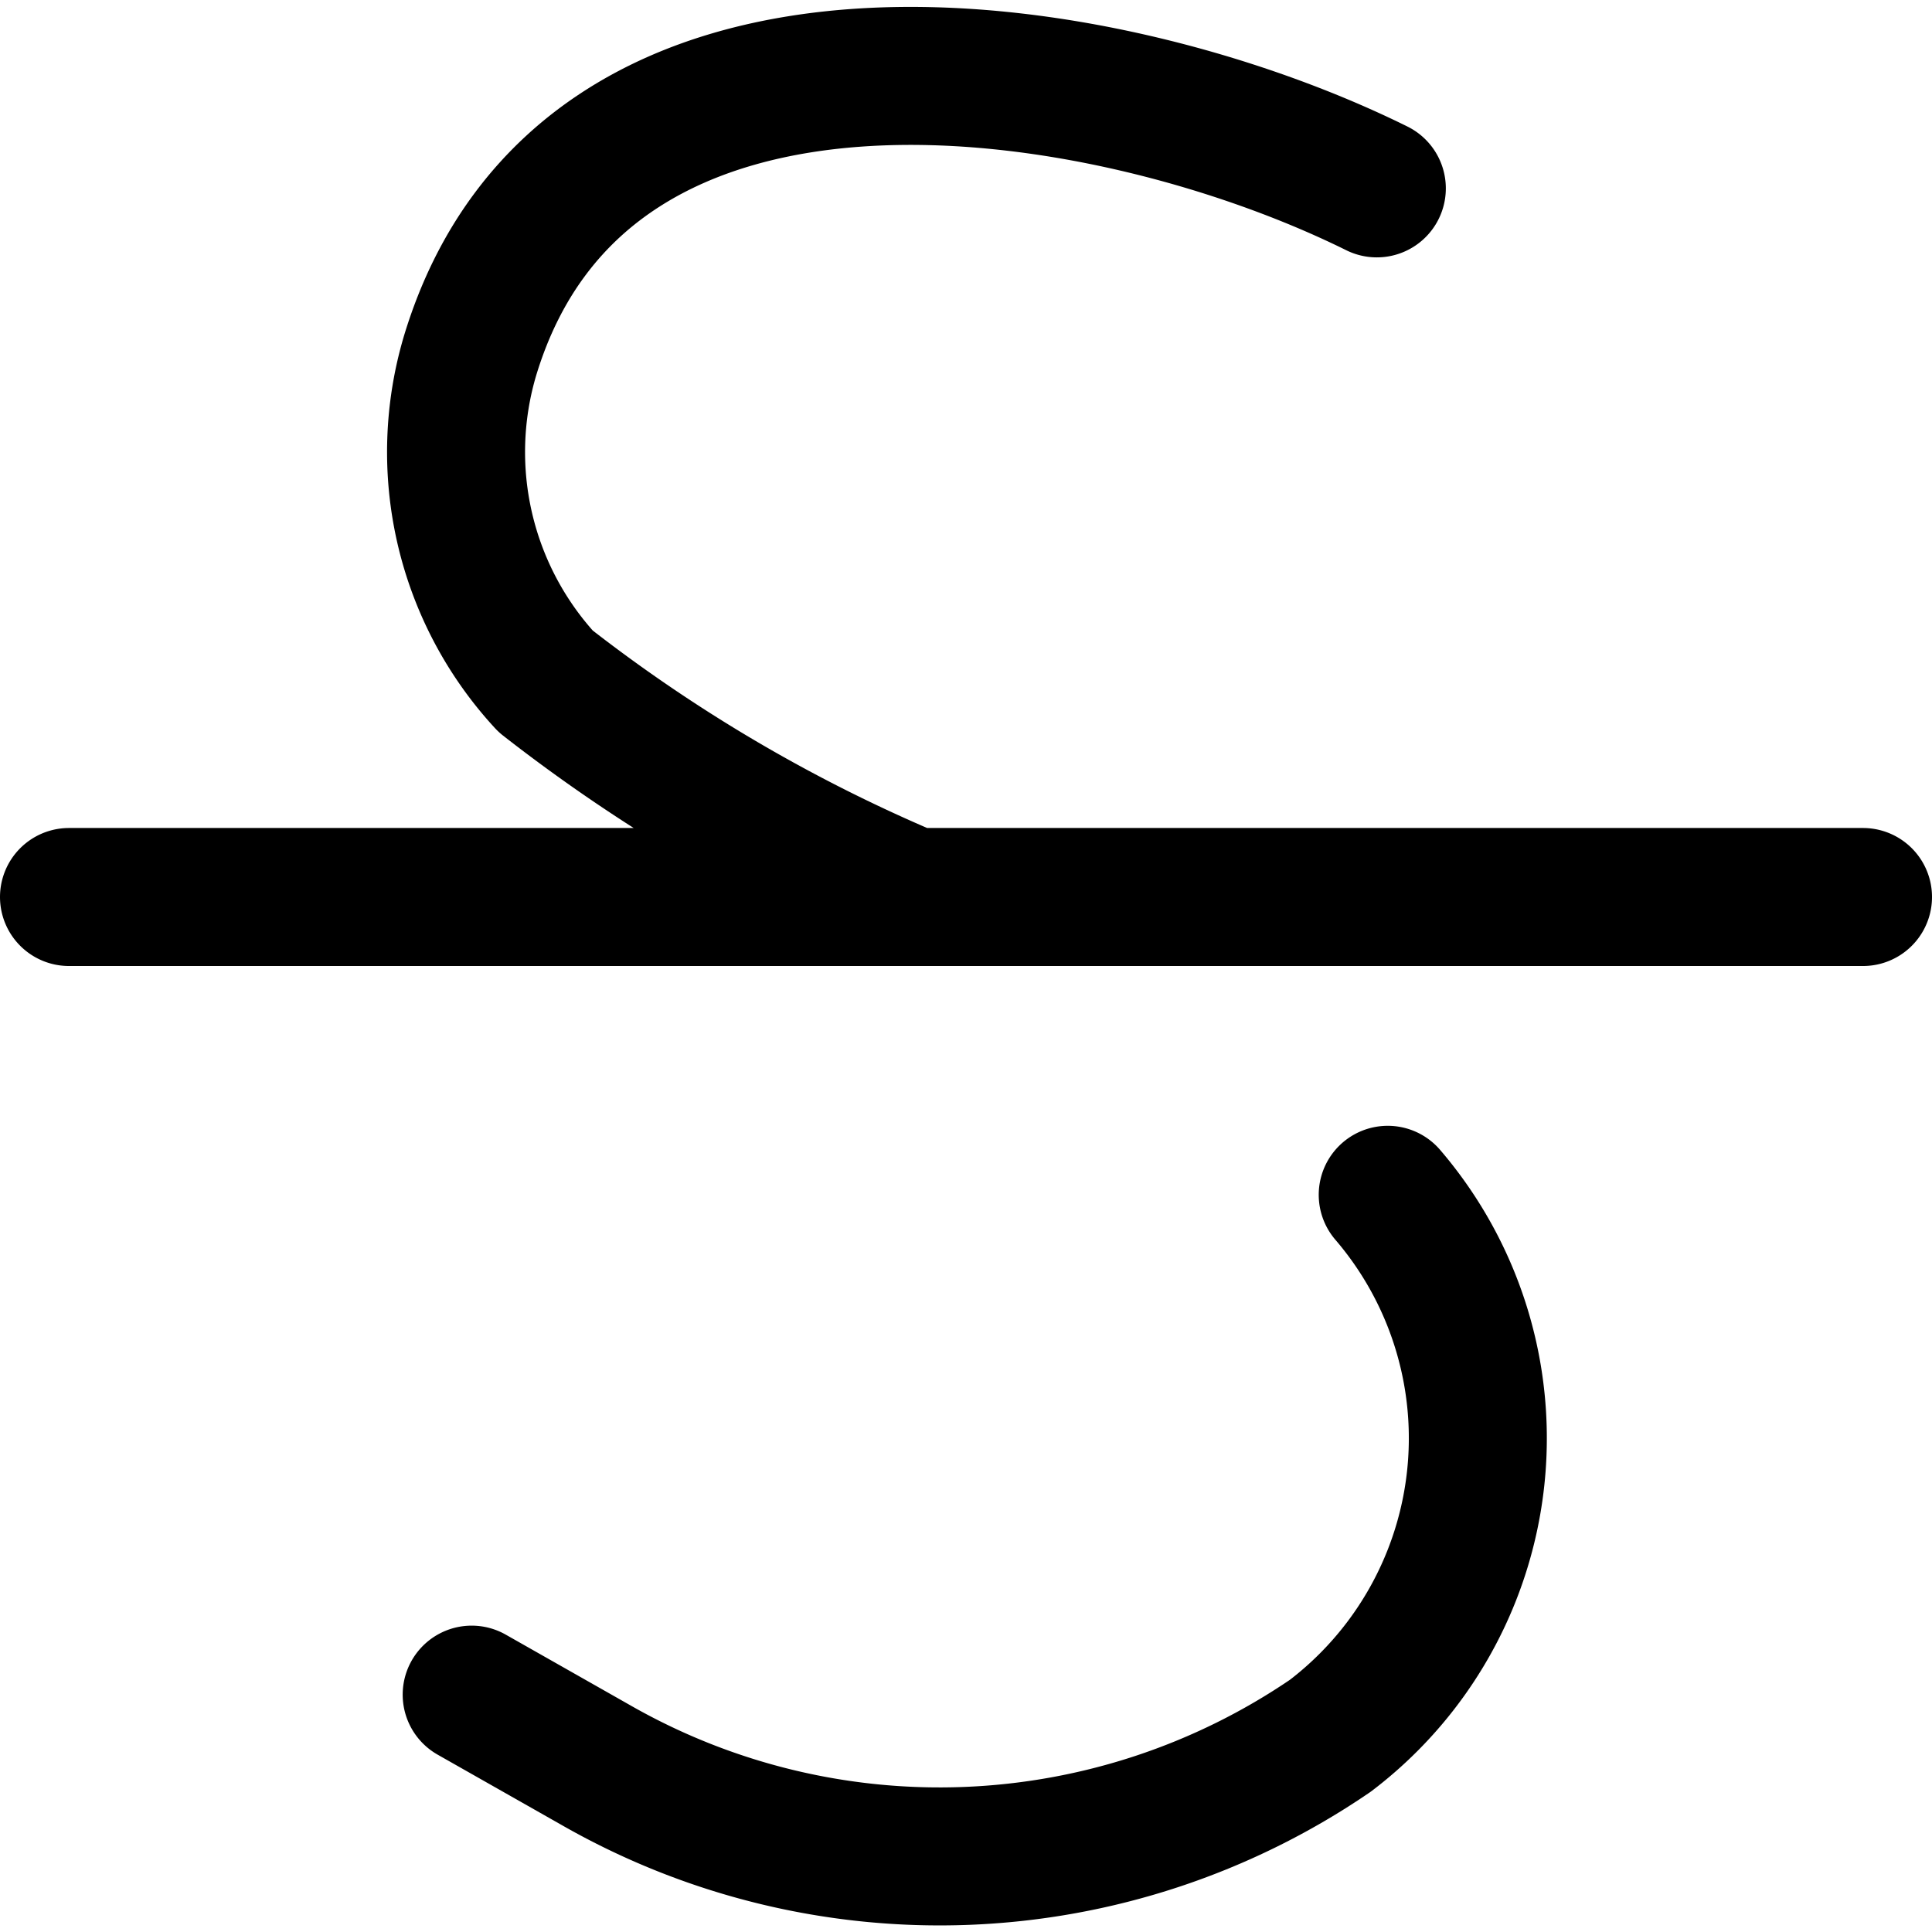 <svg focusable="false" xmlns="http://www.w3.org/2000/svg" fill="none" role="img" aria-label="Icon" viewBox="0 0 14 14">
  <path d="M10.056 8.658a2.709 2.709 0 0 1-.416 3.92 5.02 5.02 0 0 1-5.33.208l-.892-.506M9.977 1.365C7.992.383 4.25-.203 3.407 2.575a2.451 2.451 0 0 0 .547 2.362 11.71 11.71 0 0 0 2.58 1.528M.5 6.5h13" stroke="currentColor" stroke-linecap="round" stroke-linejoin="round"/>
</svg>
